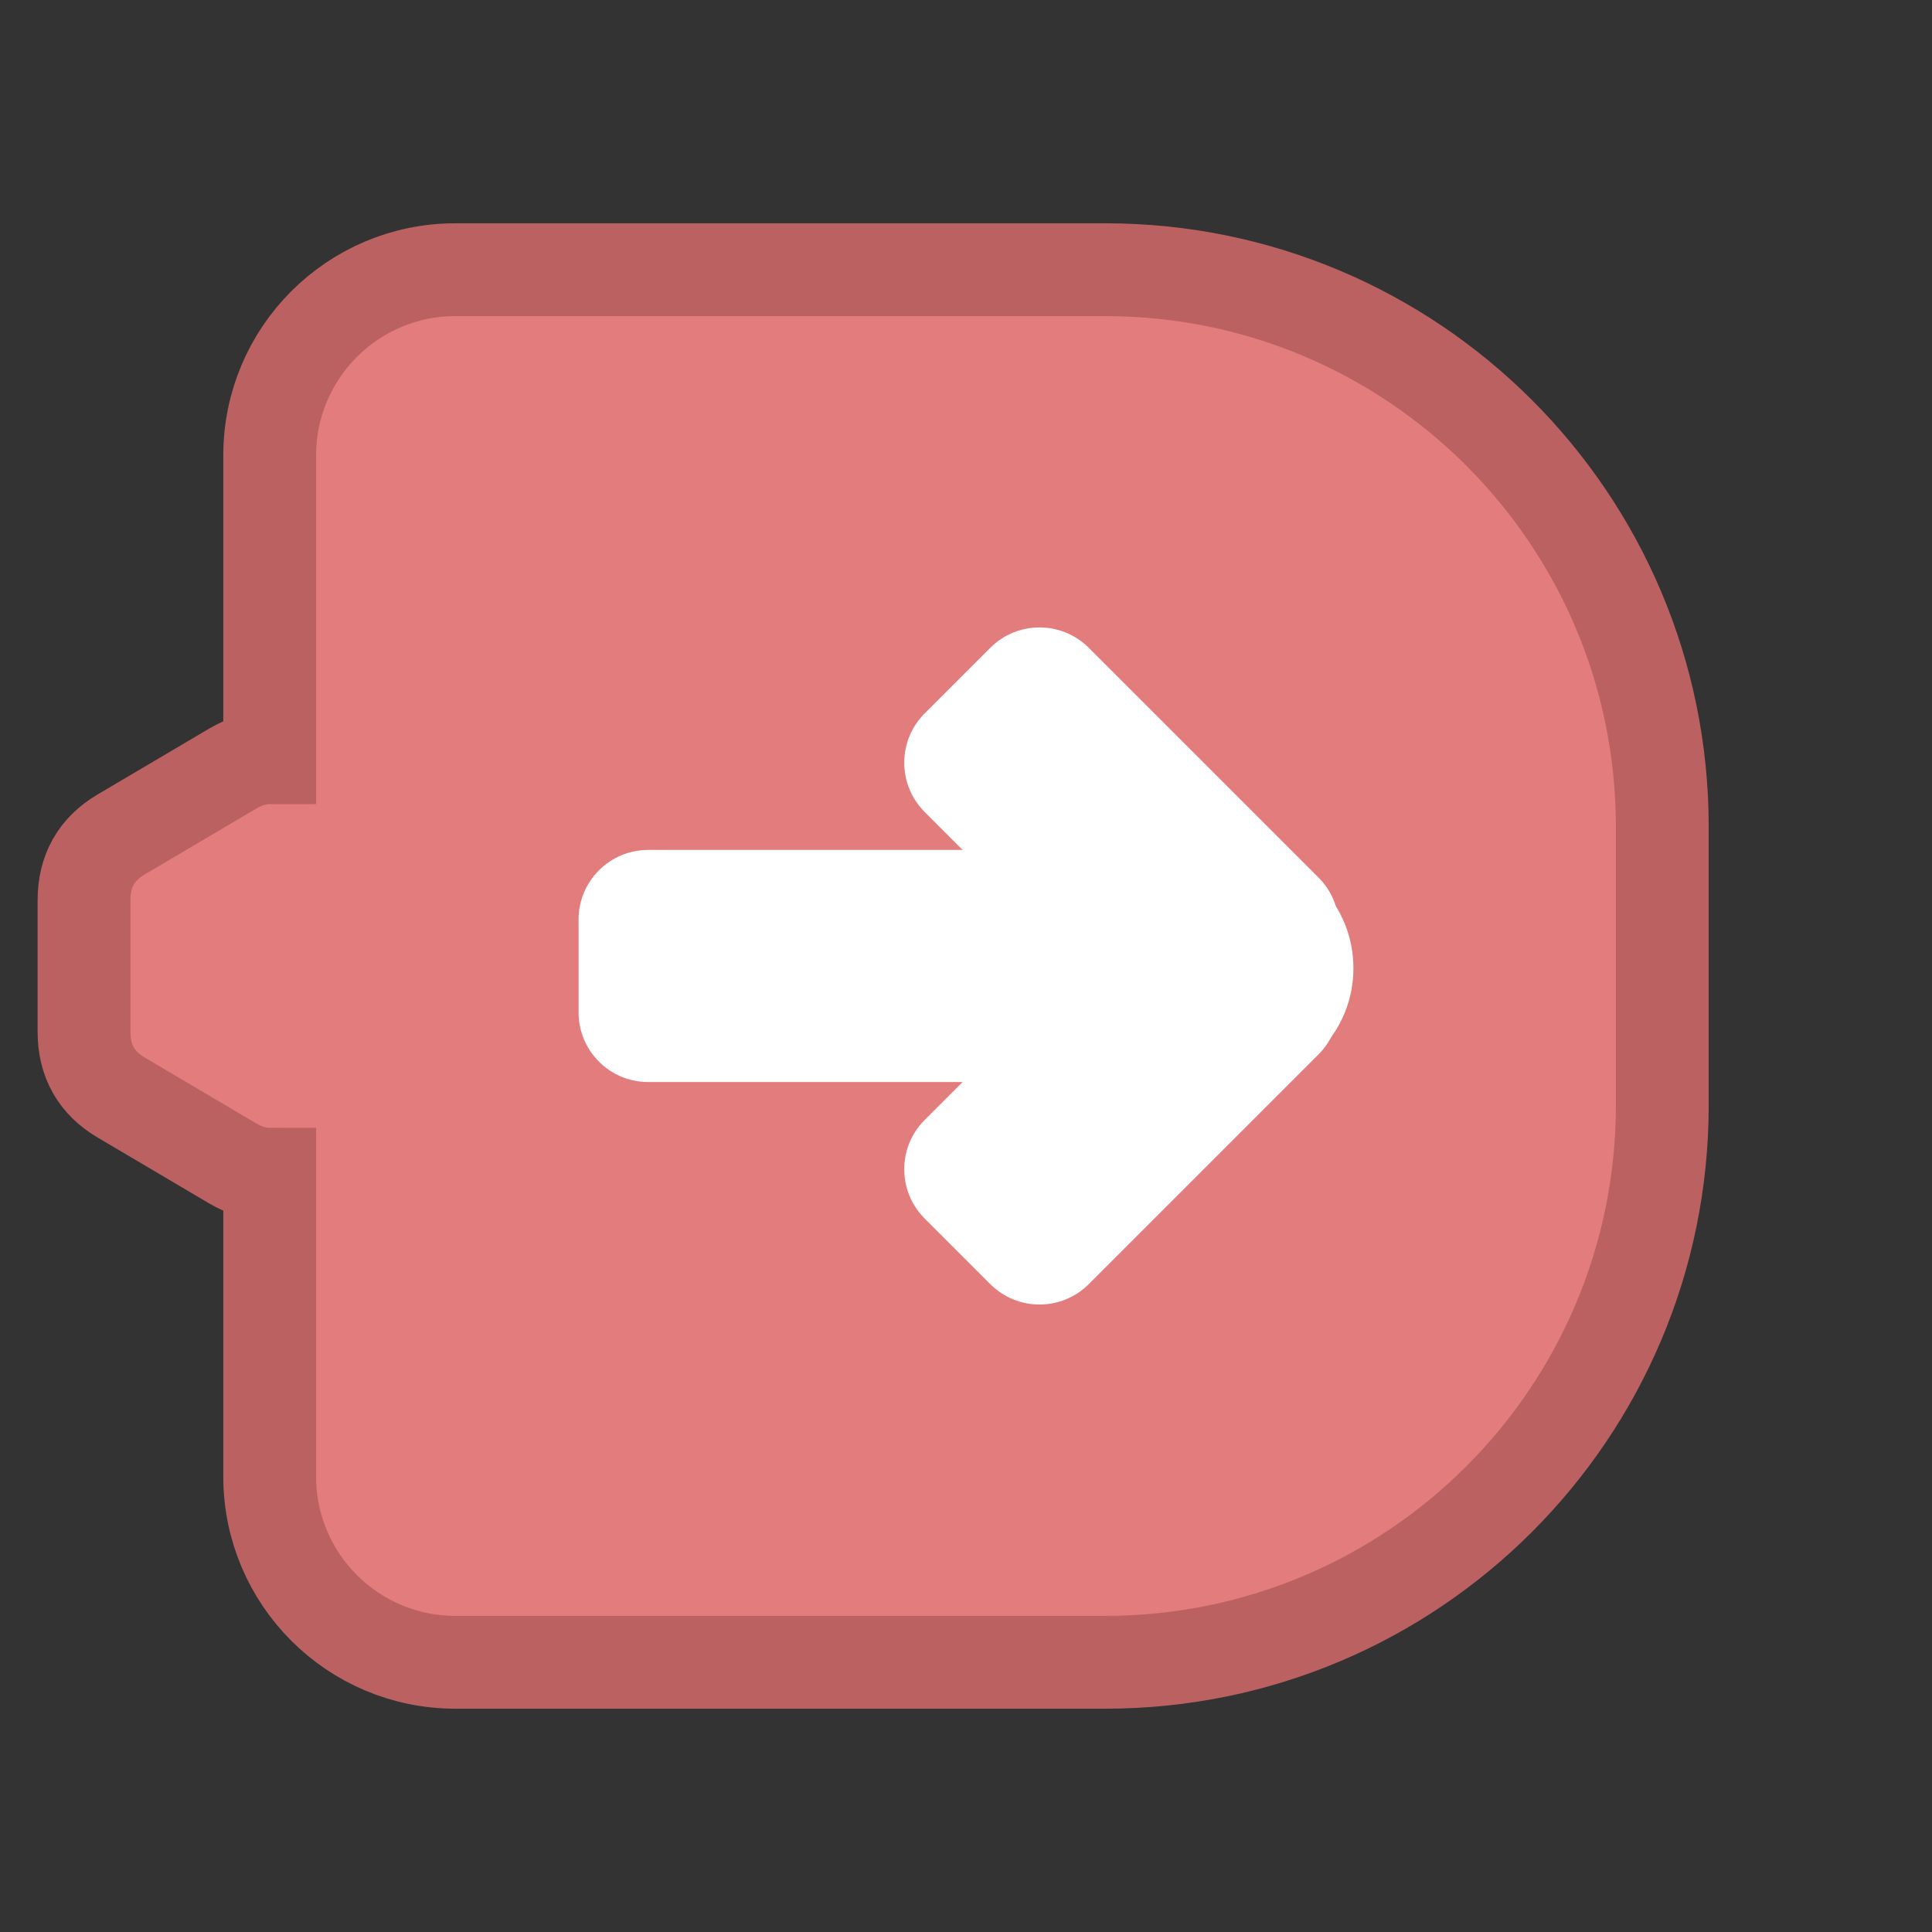 <svg version="1.1" xmlns="http://www.w3.org/2000/svg" xmlns:xlink="http://www.w3.org/1999/xlink" width="83.241" height="83.241" viewBox="0,0,83.241,83.241"><rect x="0" y="0" width="83.241" height="83.241" fill="#333333" stroke="none"/><g transform="translate(-198.38,-138.38)"><g data-paper-data="{&quot;isPaintingLayer&quot;:true}" fill-rule="nonzero" stroke-linecap="butt" stroke-linejoin="miter" stroke-miterlimit="10" stroke-dasharray="" stroke-dashoffset="0" style="mix-blend-mode: normal"><path d="M218,150h28c13.255,0 24,10.745 24,24v12c0,13.255 -10.745,24 -24,24h-28c-4.418,0 -8,-3.582 -8,-8v-13.027c-0.534,0 -1.068,-0.157 -1.602,-0.472l-4.798,-2.834c-1.067,-0.629 -1.6,-1.574 -1.6,-2.833v-5.667c0,-1.259 0.533,-2.204 1.6,-2.834l4.798,-2.833c0.534,-0.315 1.068,-0.473 1.602,-0.473v-13.027c0,-4.418 3.582,-8 8,-8z" fill="#e37d7d" stroke="#bb6161" stroke-width="4"/><g fill="#ffffff" stroke="none"><path d="M223.308,178c0,-1.657 1.343,-3 3,-3h18c1.657,0 3,1.343 3,3v4c0,1.657 -1.343,3 -3,3h-18c-1.657,0 -3,-1.343 -3,-3z" stroke-width="0.8"/><path d="M241.047,166.292c1.172,-1.172 3.071,-1.172 4.243,0l9.899,9.899c1.172,1.172 1.172,3.071 0,4.243l-2.828,2.828c-1.172,1.172 -3.071,1.172 -4.243,-0l-9.899,-9.899c-1.172,-1.172 -1.172,-3.071 0,-4.243z" stroke-width="0.8"/><path d="M255.189,179.565c1.172,1.172 1.172,3.071 0,4.243l-9.899,9.899c-1.172,1.172 -3.071,1.172 -4.243,0l-2.828,-2.828c-1.172,-1.172 -1.172,-3.071 0,-4.243l9.899,-9.899c1.172,-1.172 3.071,-1.172 4.243,0z" stroke-width="0.8"/><path d="M252,175.192c2.591,0 4.692,2.196 4.692,4.904c0,2.708 -2.101,4.904 -4.692,4.904c-2.591,0 -4.692,-2.196 -4.692,-4.904c0,-2.708 2.101,-4.904 4.692,-4.904z" stroke-width="1"/></g><path d="M198.38,221.62v-83.241h83.241v83.241z" fill="none" stroke="none" stroke-width="NaN"/></g></g></svg><!--rotationCenter:41.620434999999986:41.62043-->